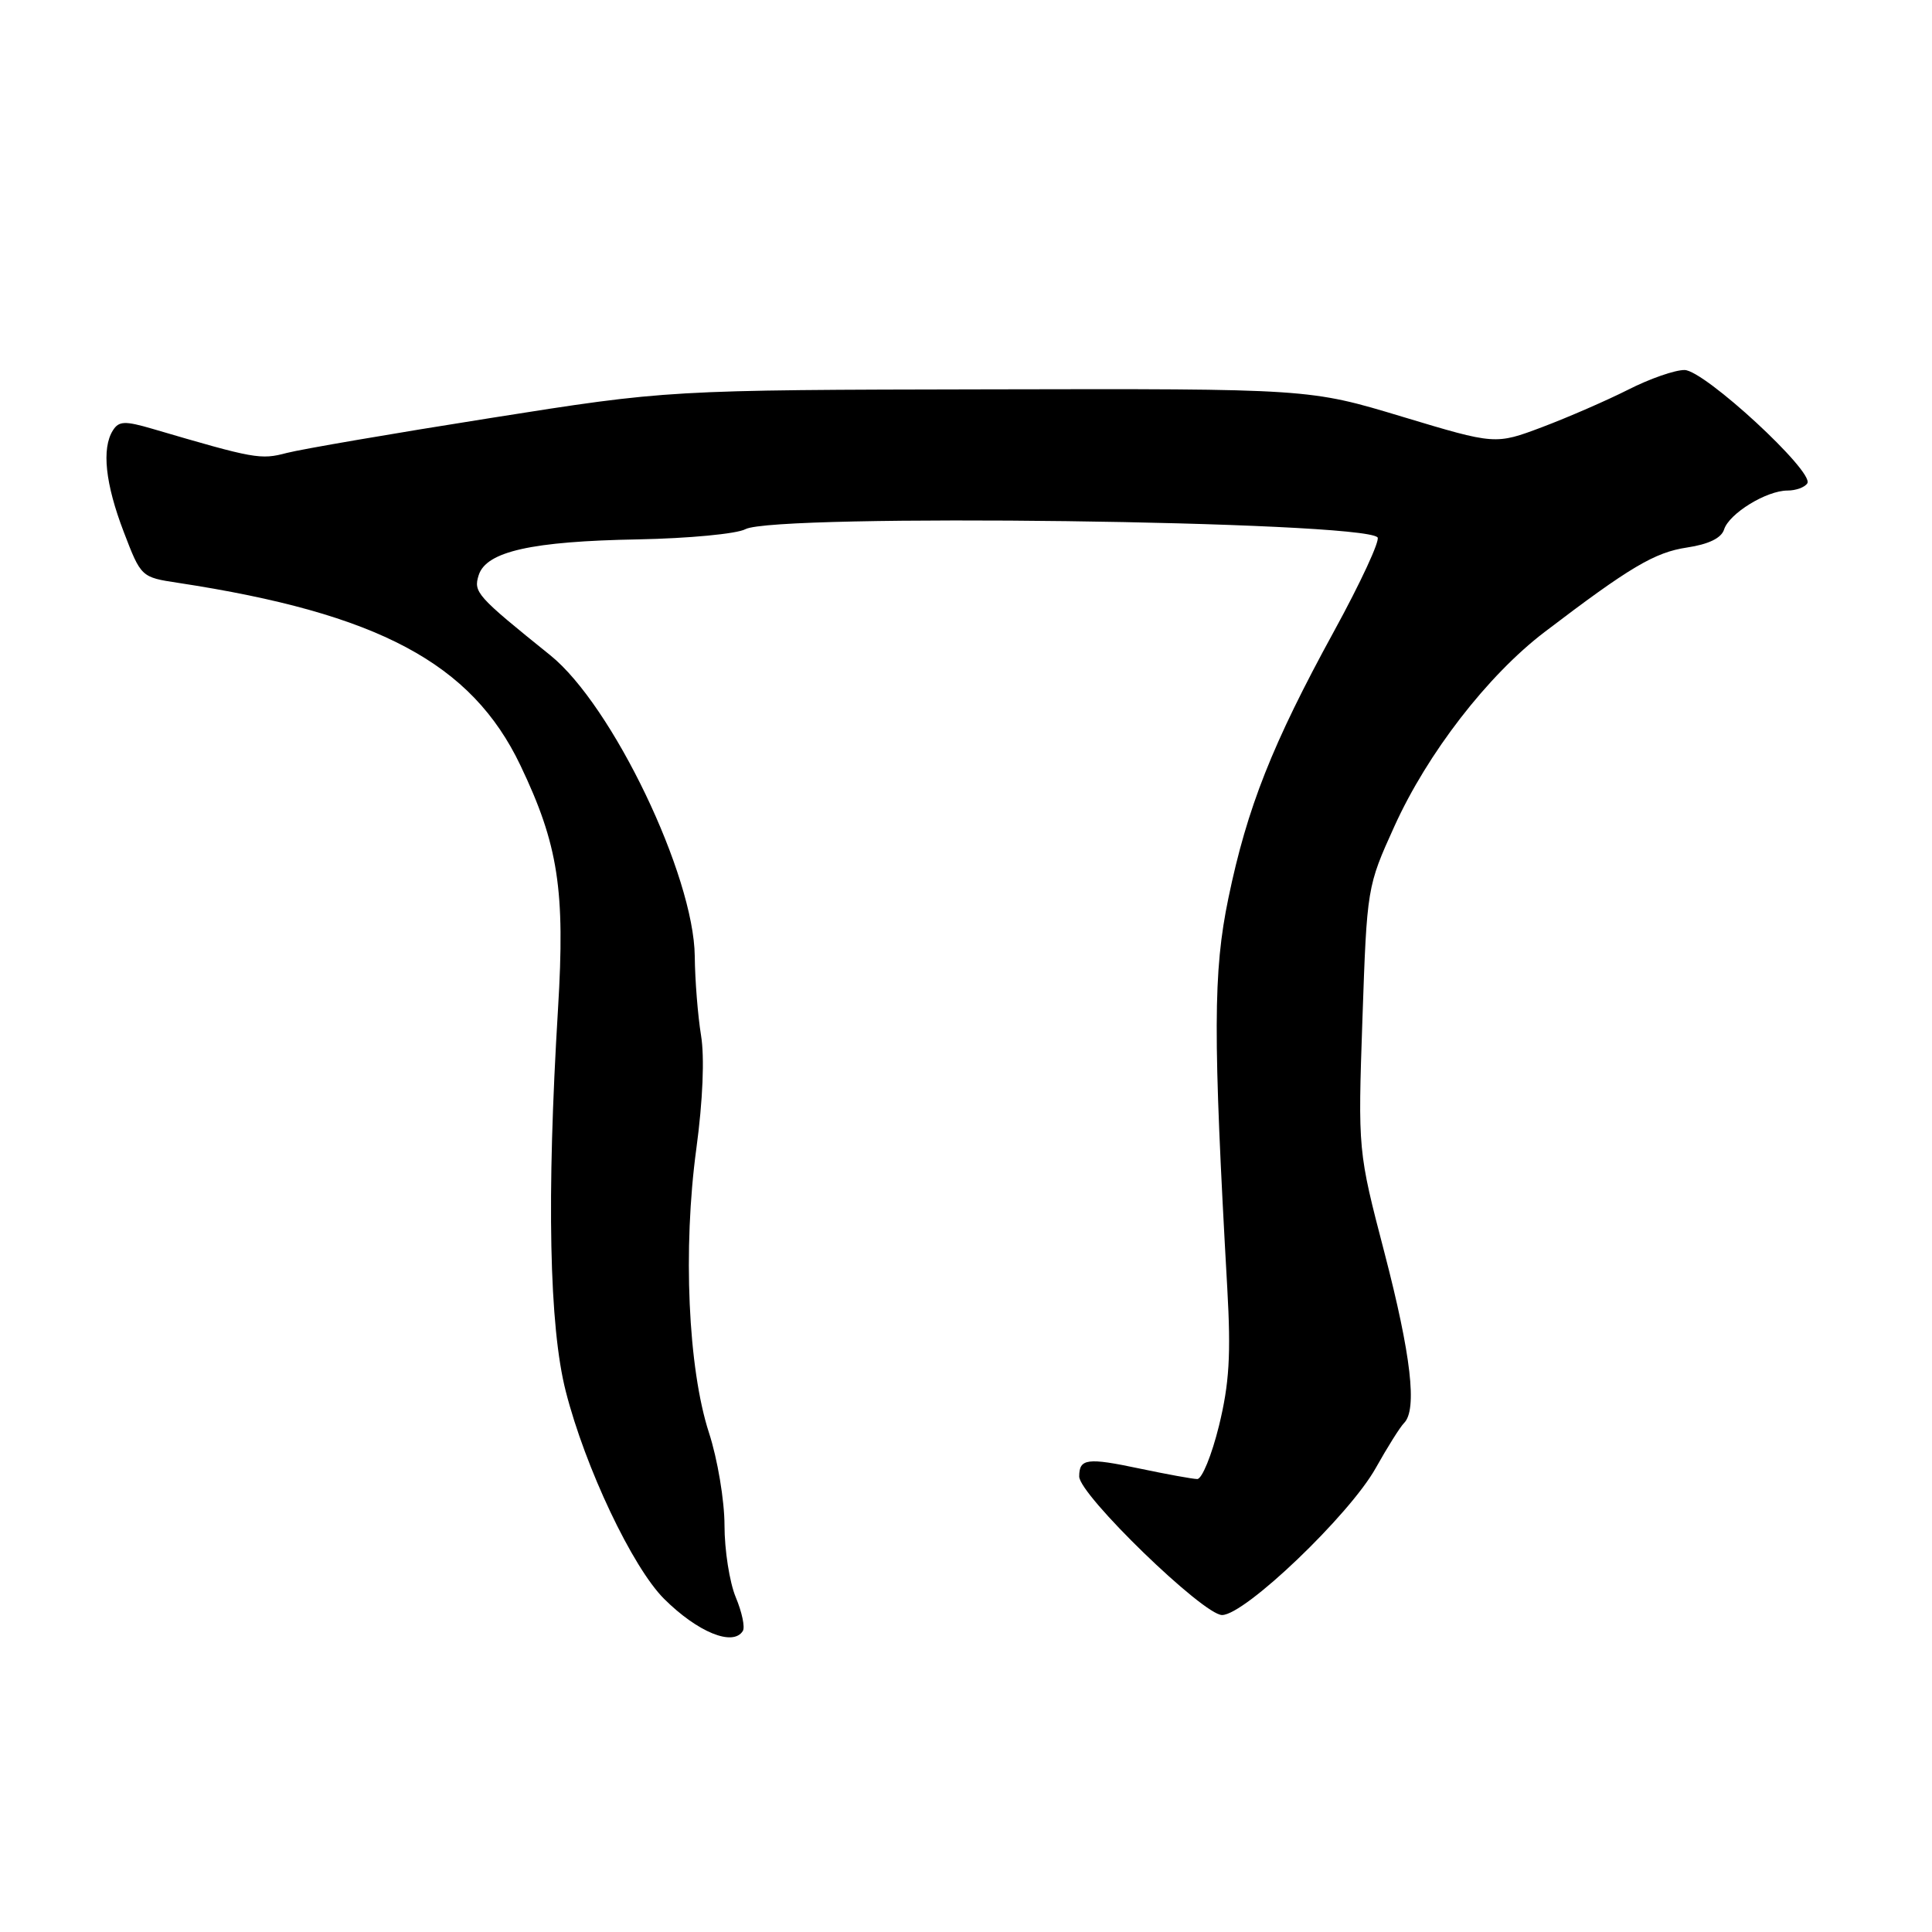 <?xml version="1.0" encoding="UTF-8" standalone="no"?>
<!DOCTYPE svg PUBLIC "-//W3C//DTD SVG 1.1//EN" "http://www.w3.org/Graphics/SVG/1.1/DTD/svg11.dtd" >
<svg xmlns="http://www.w3.org/2000/svg" xmlns:xlink="http://www.w3.org/1999/xlink" version="1.1" viewBox="0 0 256 256">
 <g >
 <path fill="currentColor"
d=" M 98.43 216.11 C 98.74 215.61 98.31 213.60 97.49 211.64 C 96.67 209.67 96.00 205.39 96.00 202.12 C 96.00 198.85 95.08 193.33 93.94 189.84 C 91.17 181.30 90.47 165.46 92.27 152.19 C 93.13 145.84 93.37 140.08 92.89 137.19 C 92.47 134.61 92.09 129.90 92.06 126.72 C 91.95 115.98 81.13 93.44 72.91 86.82 C 63.15 78.96 62.71 78.48 63.43 76.21 C 64.43 73.07 70.44 71.72 84.59 71.47 C 91.23 71.34 97.62 70.74 98.77 70.12 C 102.70 68.02 180.35 69.02 182.53 71.20 C 182.90 71.57 180.30 77.19 176.74 83.69 C 168.58 98.60 165.25 107.02 162.77 119.00 C 160.74 128.80 160.72 137.01 162.62 170.68 C 163.12 179.53 162.89 183.32 161.52 188.93 C 160.56 192.82 159.27 195.99 158.64 195.98 C 158.01 195.97 154.57 195.34 151.00 194.59 C 144.05 193.12 143.00 193.26 143.00 195.64 C 143.00 198.07 159.43 214.00 161.93 214.00 C 164.96 214.00 178.83 200.73 182.30 194.51 C 183.84 191.76 185.53 189.07 186.05 188.55 C 187.81 186.79 186.98 179.57 183.45 166.00 C 179.93 152.50 179.93 152.50 180.53 135.00 C 181.13 117.58 181.15 117.46 184.76 109.50 C 189.14 99.82 197.12 89.50 204.66 83.75 C 215.95 75.15 219.25 73.19 223.53 72.55 C 226.40 72.12 228.09 71.30 228.45 70.16 C 229.12 68.04 234.07 65.00 236.85 65.00 C 237.97 65.00 239.15 64.57 239.48 64.04 C 240.42 62.51 225.85 49.07 223.22 49.03 C 221.96 49.01 218.60 50.18 215.75 51.63 C 212.90 53.07 207.77 55.30 204.36 56.59 C 198.14 58.93 198.14 58.93 185.82 55.22 C 173.50 51.50 173.50 51.50 131.00 51.59 C 88.50 51.67 88.50 51.67 65.00 55.39 C 52.07 57.43 39.92 59.52 37.99 60.02 C 34.52 60.94 33.75 60.80 20.20 56.82 C 16.54 55.75 15.75 55.78 14.96 57.03 C 13.45 59.42 13.95 64.10 16.40 70.49 C 18.69 76.47 18.71 76.49 23.60 77.23 C 50.14 81.28 62.50 87.88 68.96 101.42 C 73.98 111.93 74.90 117.92 73.94 133.67 C 72.42 158.63 72.77 175.77 74.97 184.37 C 77.55 194.49 83.80 207.66 87.99 211.85 C 92.44 216.28 97.14 218.20 98.43 216.11 Z "/>
</g>
</svg>